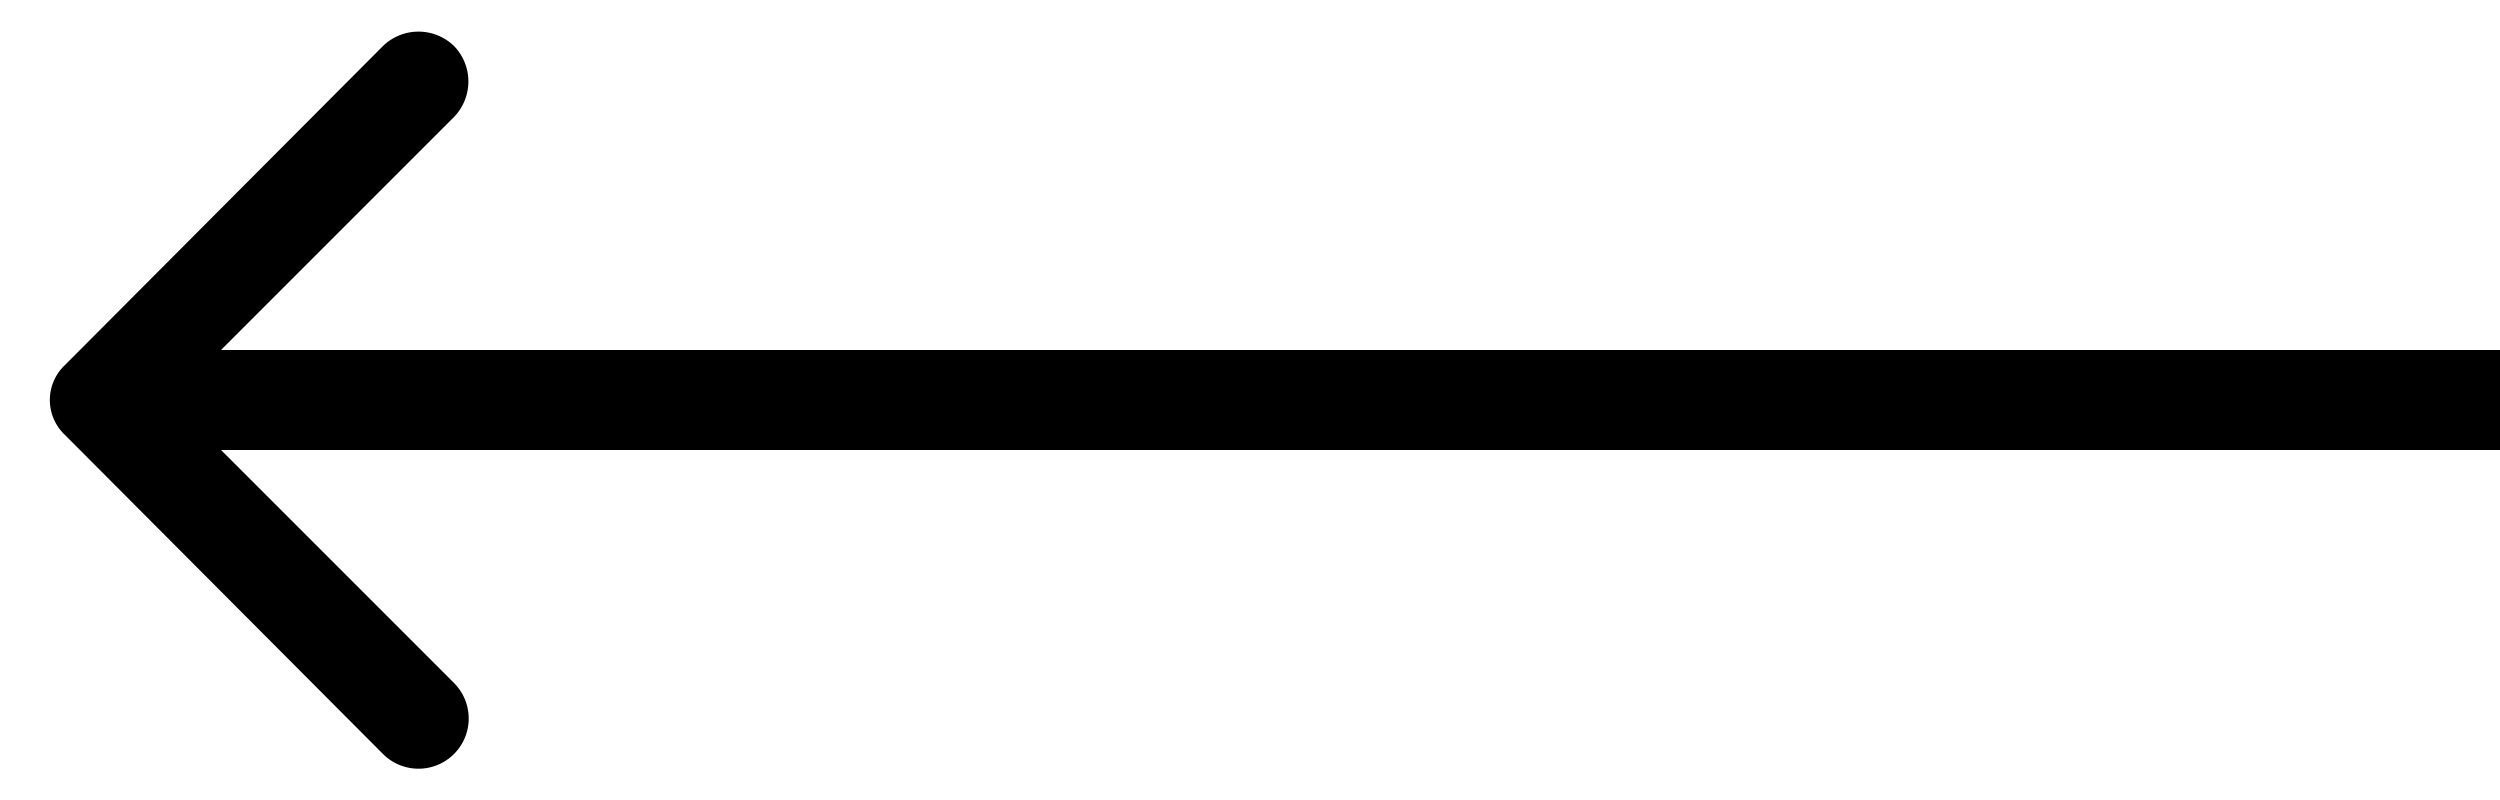 <svg id="Layer_1" data-name="Layer 1" xmlns="http://www.w3.org/2000/svg" viewBox="0 0 25 8"><path d="M.65,3.65a.48.48,0,0,0,0,.7L3.83,7.54a.5.5,0,1,0,.71-.71L1.71,4,4.54,1.17a.51.51,0,0,0,0-.71.51.51,0,0,0-.71,0ZM25,4V3.5H1v1H25Z"/></svg>
